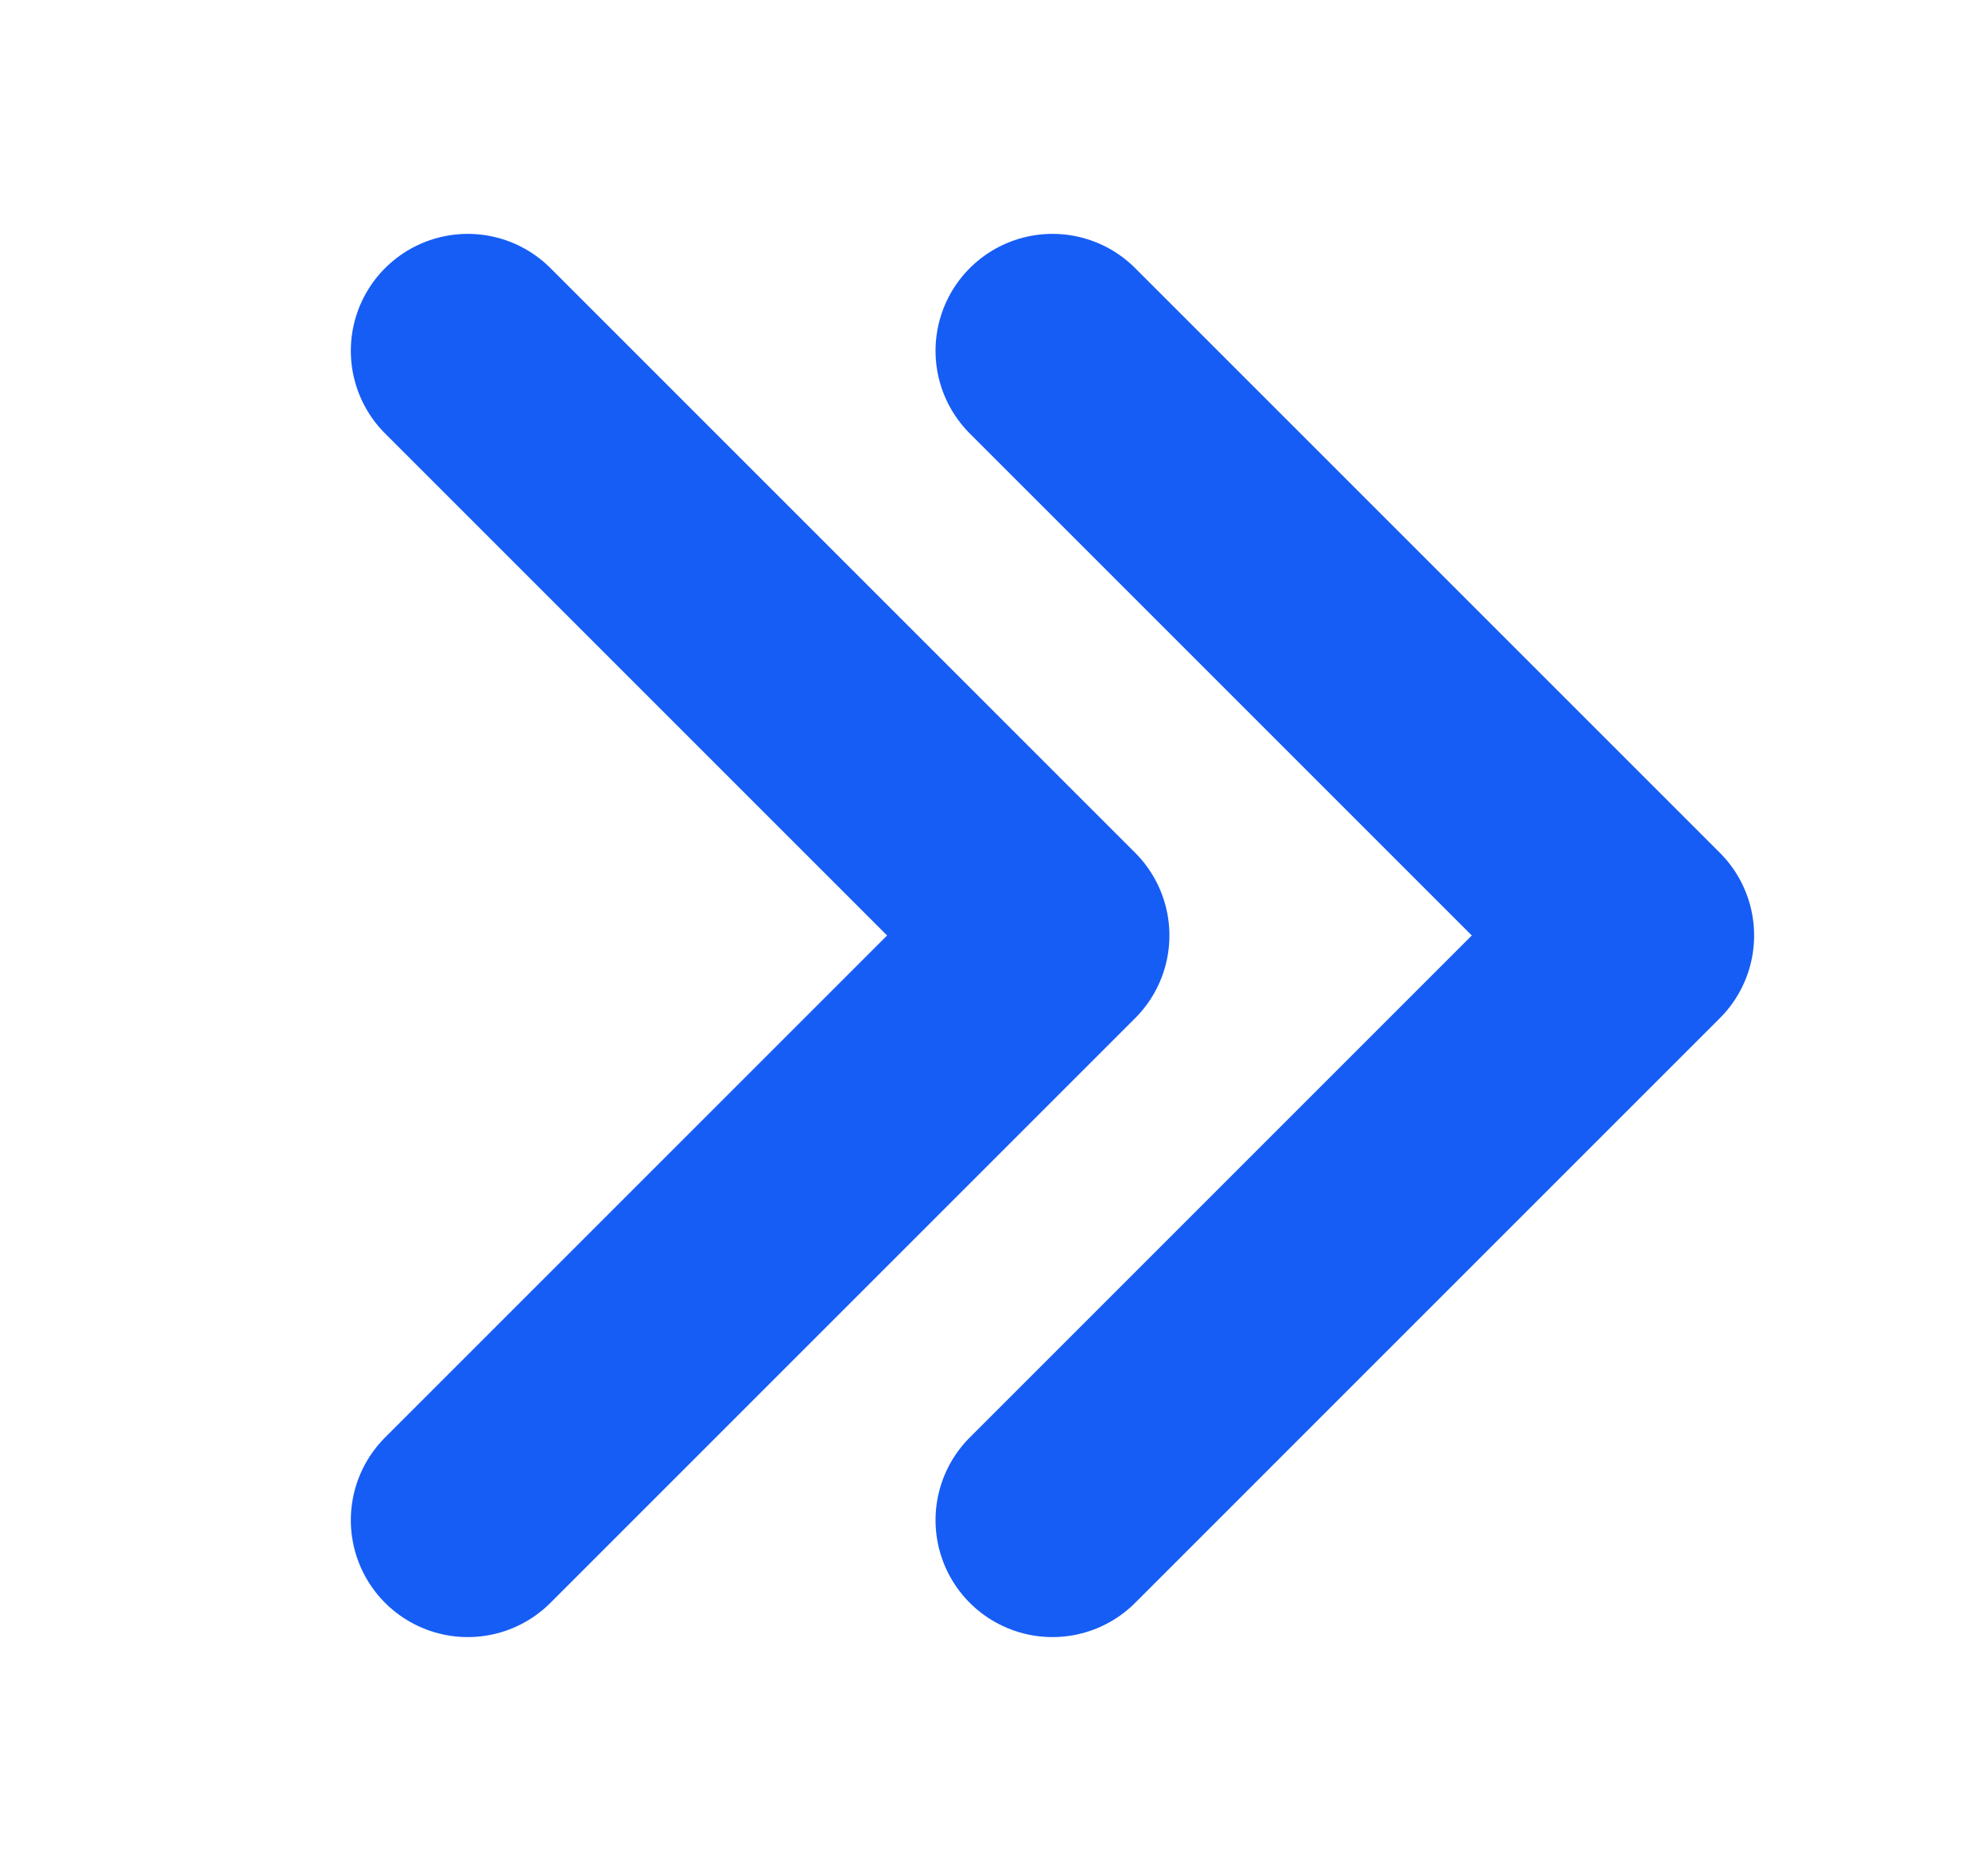 <svg width="17" height="16" viewBox="0 0 17 16" fill="none" xmlns="http://www.w3.org/2000/svg">
<g clip-path="url(#clip0_28_3)">
<path d="M4 3L9 8L4 13" stroke="#165DF5" stroke-width="2" stroke-linecap="round" stroke-linejoin="round"/>
<path d="M9 3L14 8L9 13" stroke="#165DF5" stroke-width="2" stroke-linecap="round" stroke-linejoin="round"/>
</g>
<defs>
<clipPath id="clip0_28_3">
<rect width="16" height="16" fill="white" transform="translate(0.5)"/>
</clipPath>
</defs>
</svg>

